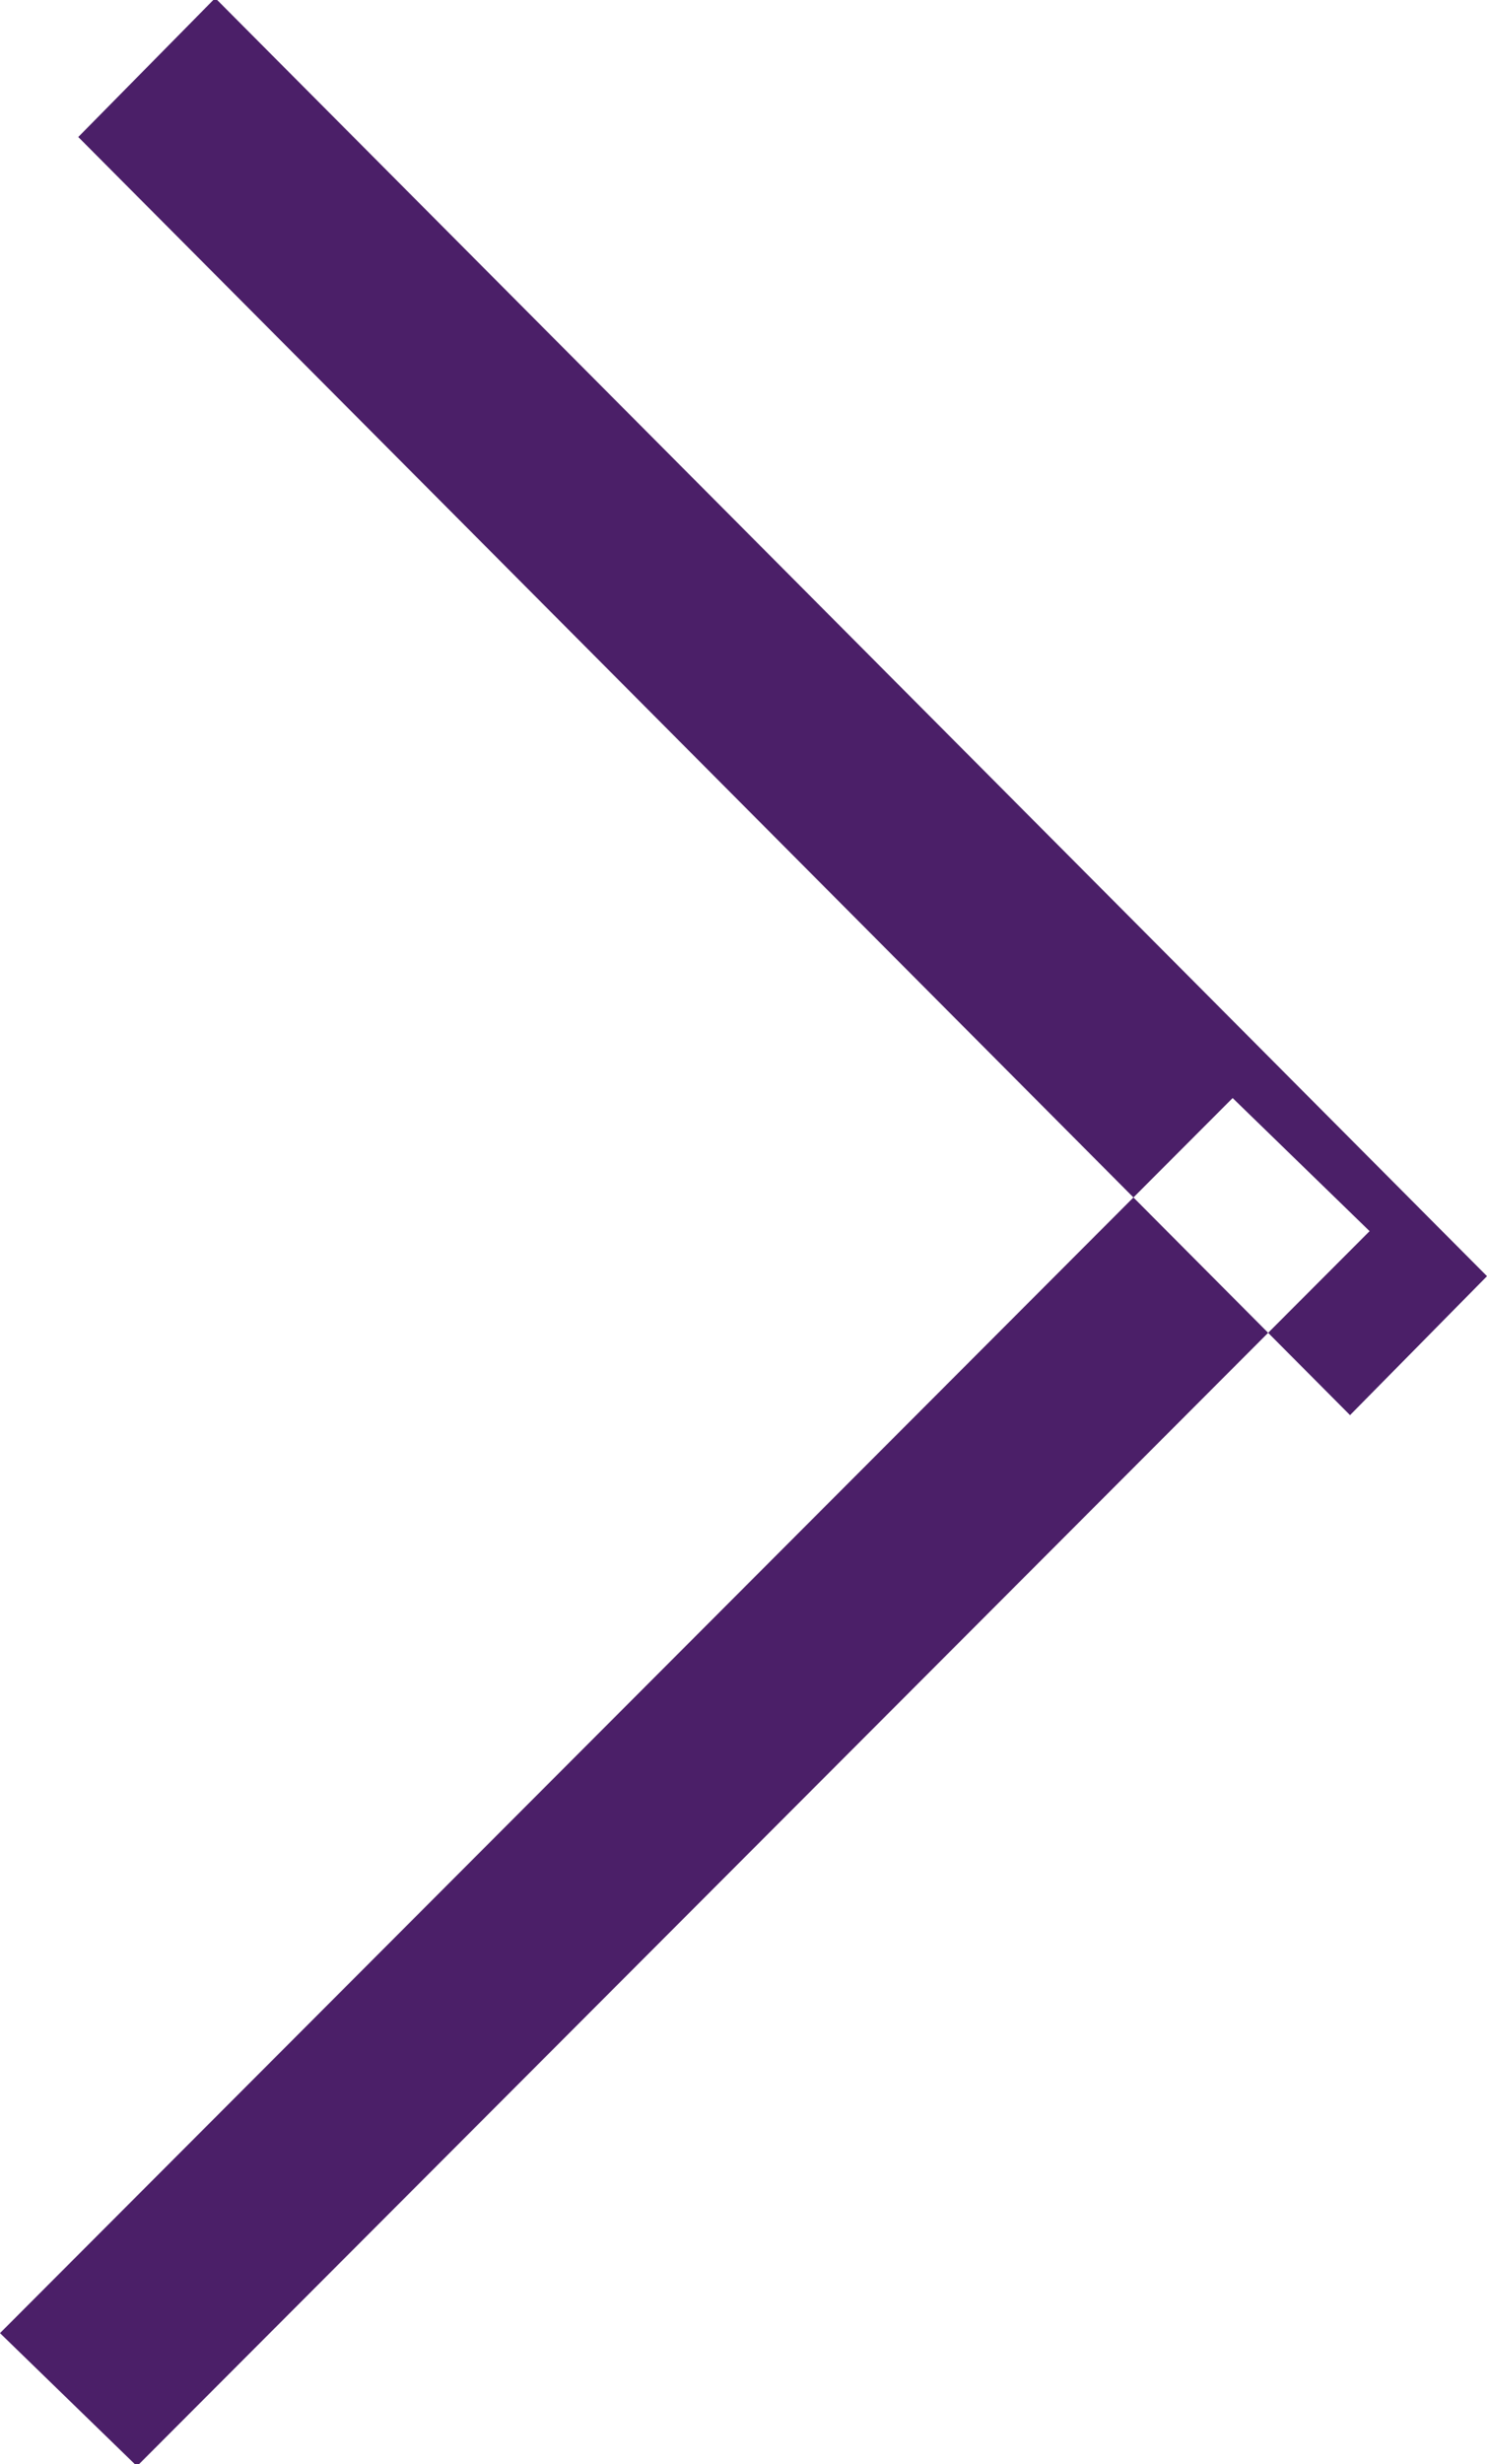 <svg xmlns="http://www.w3.org/2000/svg" width="7.6" height="12.59" viewBox="0 0 7.6 12.59">
  <defs>
    <style>
      .cls-1 {
        fill: #4b1f68;
        fill-rule: evenodd;
      }
    </style>
  </defs>
  <path id="Rectangle_1242_copy_14" data-name="Rectangle 1242 copy 14" class="cls-1" d="M13166.1,5409.74l6.5,6.53-0.7.71-6.5-6.53Zm-1.1,11.93,6.3-6.31,0.7,0.68-6.3,6.31Z" transform="translate(-13165 -5409.75)"/>
</svg>
